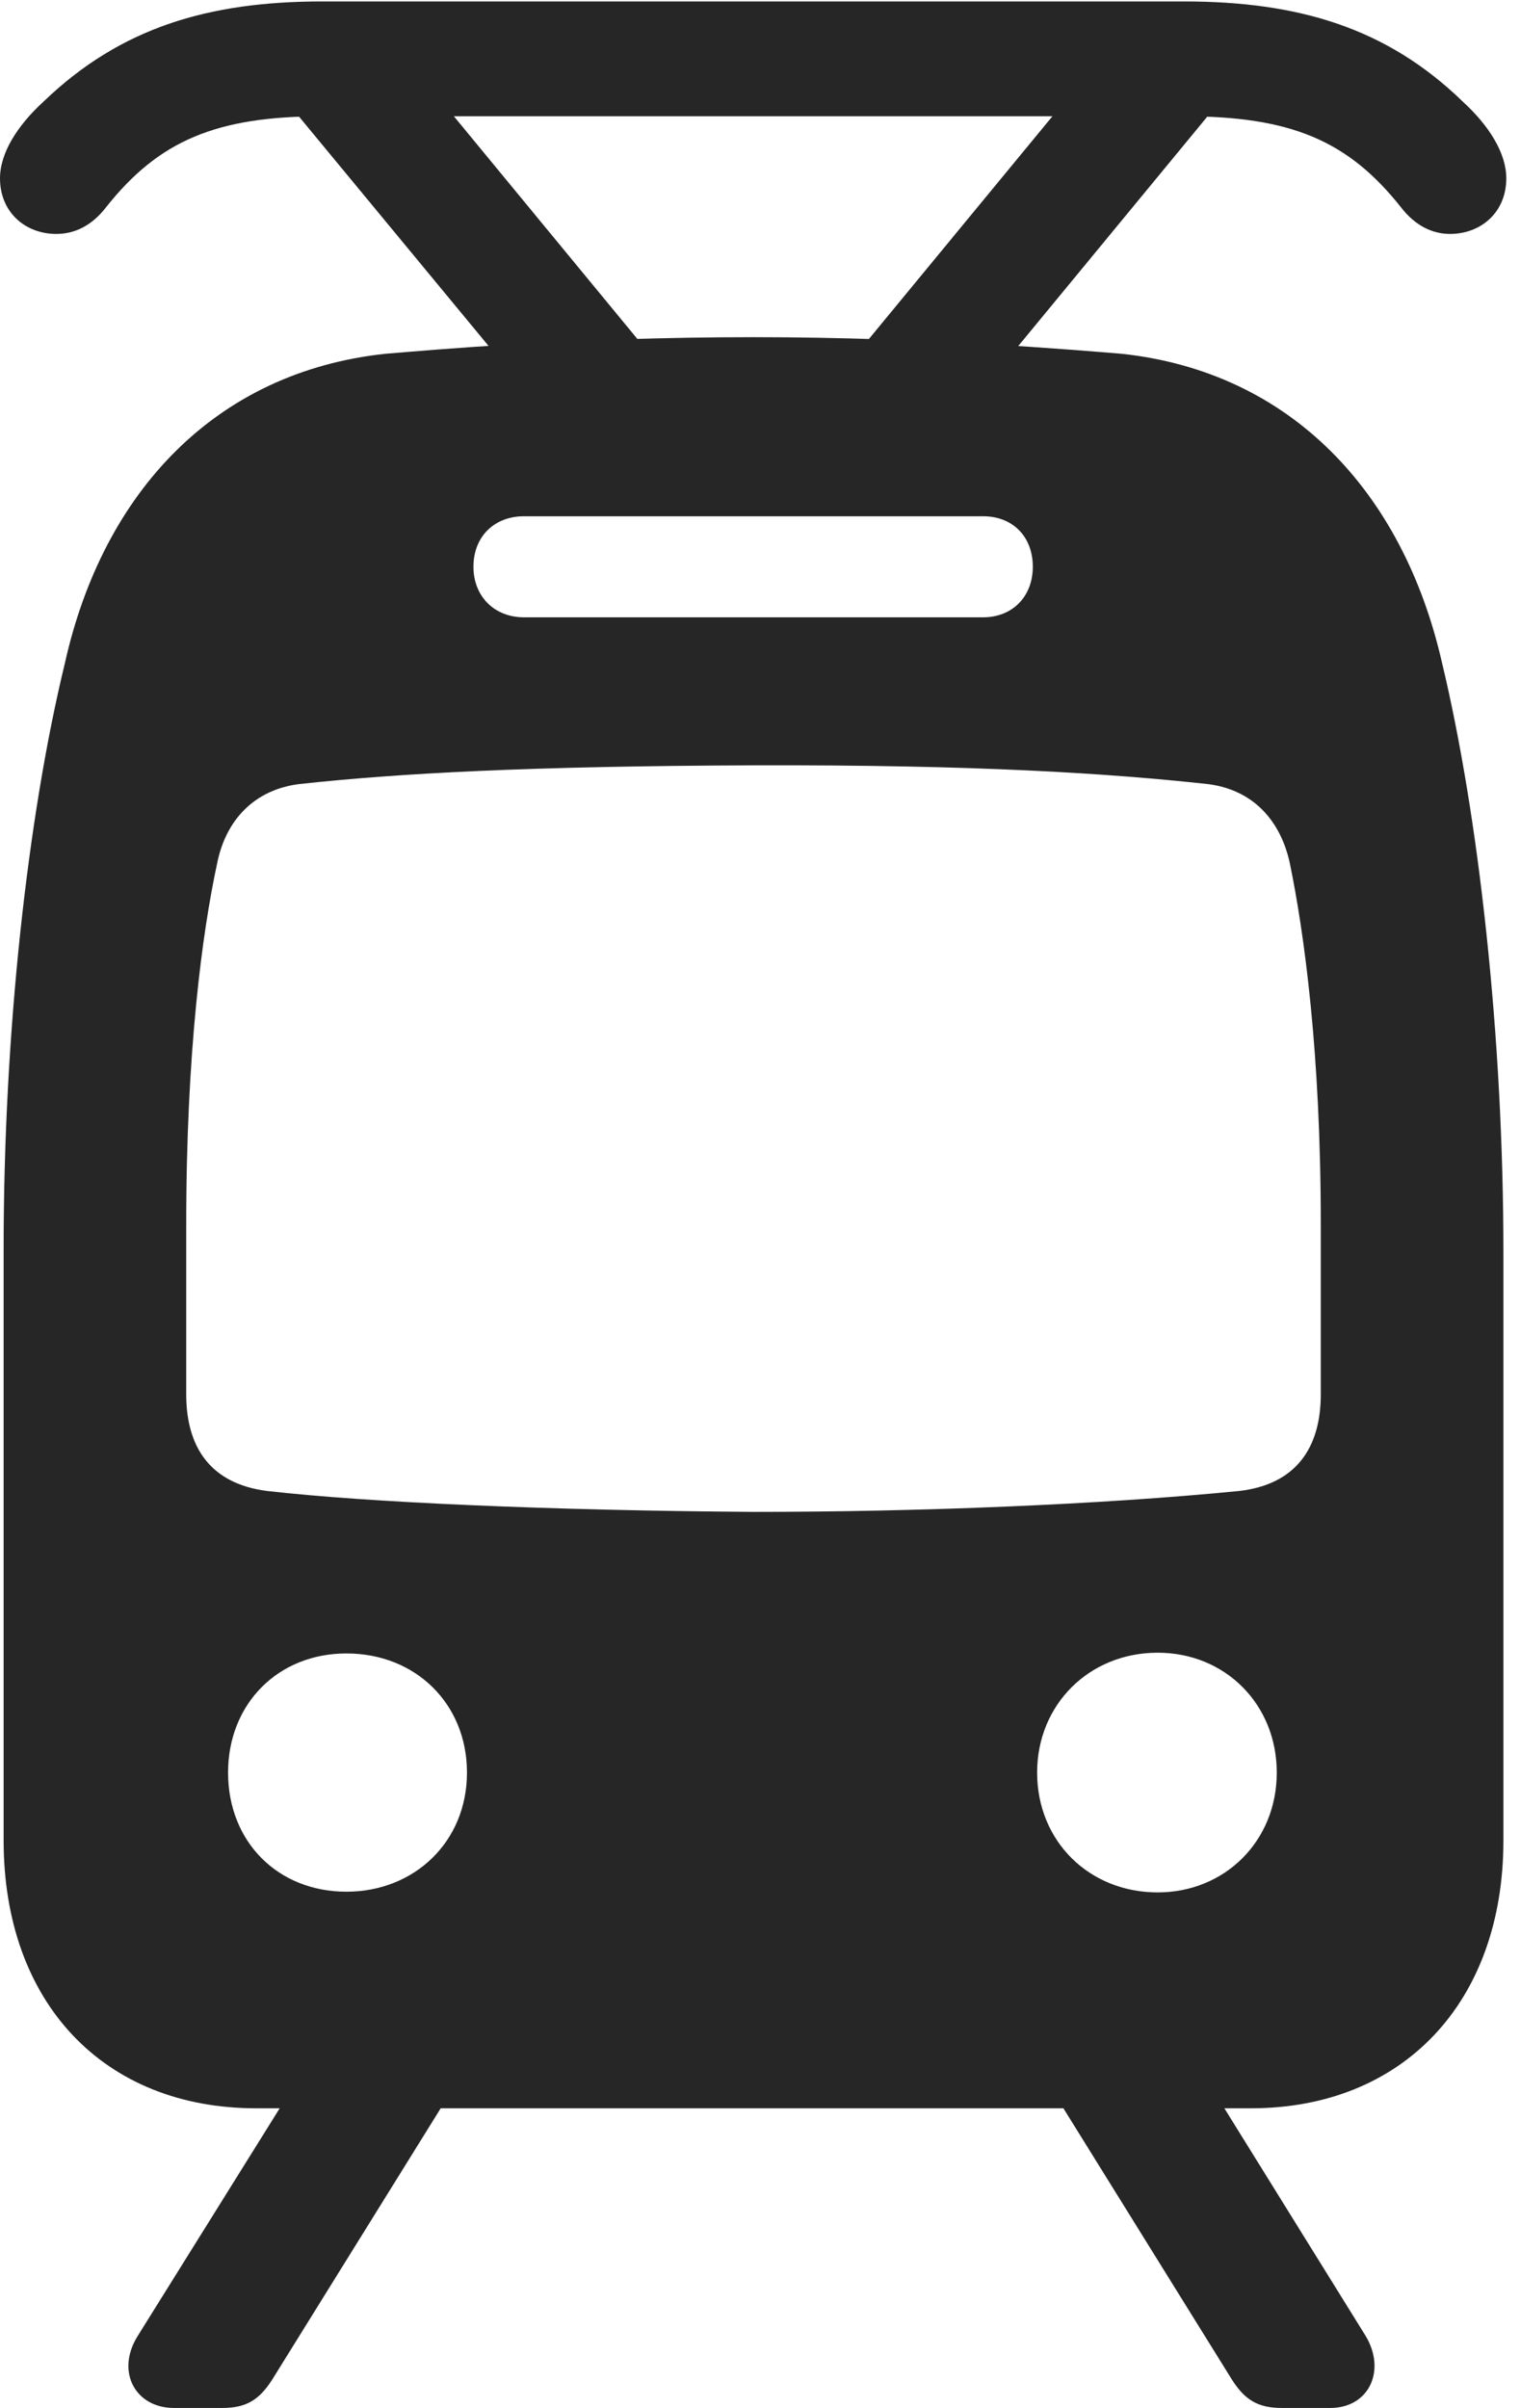 <?xml version="1.0" encoding="UTF-8"?>
<!--Generator: Apple Native CoreSVG 326-->
<!DOCTYPE svg
PUBLIC "-//W3C//DTD SVG 1.1//EN"
       "http://www.w3.org/Graphics/SVG/1.1/DTD/svg11.dtd">
<svg version="1.1" xmlns="http://www.w3.org/2000/svg" xmlns:xlink="http://www.w3.org/1999/xlink" viewBox="0 0 41.133 65.137">
 <g>
  <rect height="65.137" opacity="0" width="41.133" x="0" y="0"/>
  <path d="M6.934 57.031L33.848 57.031C37.969 57.031 40.684 54.16 40.684 49.785L40.684 33.887C40.684 28.047 40.02 22.09 39.023 17.93C37.969 13.301 34.922 10.059 30.352 9.57C29.16 9.473 25.117 9.121 20.391 9.121C15.43 9.121 11.621 9.473 10.43 9.57C5.84 10.059 2.793 13.301 1.758 17.93C0.742 22.109 0.098 27.969 0.098 33.77L0.098 49.785C0.098 54.16 2.793 57.031 6.934 57.031ZM20.391 40.898C14.902 40.859 9.98 40.645 7.227 40.332C5.703 40.137 5.039 39.16 5.039 37.715L5.039 33.125C5.039 28.477 5.469 25.234 5.879 23.34C6.113 22.188 6.875 21.367 8.086 21.211C10.762 20.918 14.336 20.723 20.391 20.703C26.426 20.684 30 20.918 32.695 21.211C33.906 21.367 34.648 22.188 34.902 23.34C35.293 25.234 35.742 28.477 35.742 33.125L35.742 37.715C35.742 39.18 35.059 40.156 33.535 40.332C29.766 40.703 24.863 40.898 20.391 40.898ZM9.375 51.172C7.52 51.172 6.172 49.824 6.172 47.949C6.172 46.094 7.52 44.727 9.375 44.727C11.25 44.727 12.637 46.094 12.637 47.949C12.637 49.824 11.211 51.172 9.375 51.172ZM31.328 51.191C29.473 51.191 28.066 49.805 28.066 47.949C28.066 46.113 29.473 44.707 31.328 44.707C33.164 44.707 34.551 46.113 34.551 47.949C34.551 49.805 33.145 51.191 31.328 51.191ZM14.18 16.699C13.379 16.699 12.812 16.133 12.812 15.332C12.812 14.512 13.379 13.965 14.18 13.965L26.602 13.965C27.402 13.965 27.949 14.512 27.949 15.332C27.949 16.133 27.402 16.699 26.602 16.699ZM0 4.824C0 5.742 0.684 6.328 1.523 6.328C2.012 6.328 2.48 6.113 2.871 5.605C4.297 3.809 5.84 3.145 8.73 3.145L32.031 3.145C34.941 3.145 36.484 3.809 37.91 5.605C38.301 6.113 38.77 6.328 39.238 6.328C40.078 6.328 40.762 5.742 40.762 4.824C40.762 4.141 40.293 3.398 39.59 2.754C37.52 0.742 35.117 0.039 32.031 0.039L8.73 0.039C5.645 0.039 3.262 0.742 1.172 2.754C0.469 3.398 0 4.141 0 4.824ZM18.223 10.352L11.992 2.793L7.793 2.793L14.043 10.352ZM22.539 10.352L26.738 10.352L32.969 2.793L28.77 2.793ZM7.812 56.641L3.73 63.184C3.125 64.141 3.652 65.137 4.707 65.137L6.016 65.137C6.66 65.137 7.012 64.922 7.363 64.375L12.168 56.641ZM28.535 56.641L33.34 64.375C33.691 64.922 34.043 65.137 34.688 65.137L35.996 65.137C37.051 65.137 37.52 64.121 36.953 63.184L32.891 56.641Z" fill="black" fill-opacity="0.85"/>
 </g>
</svg>
